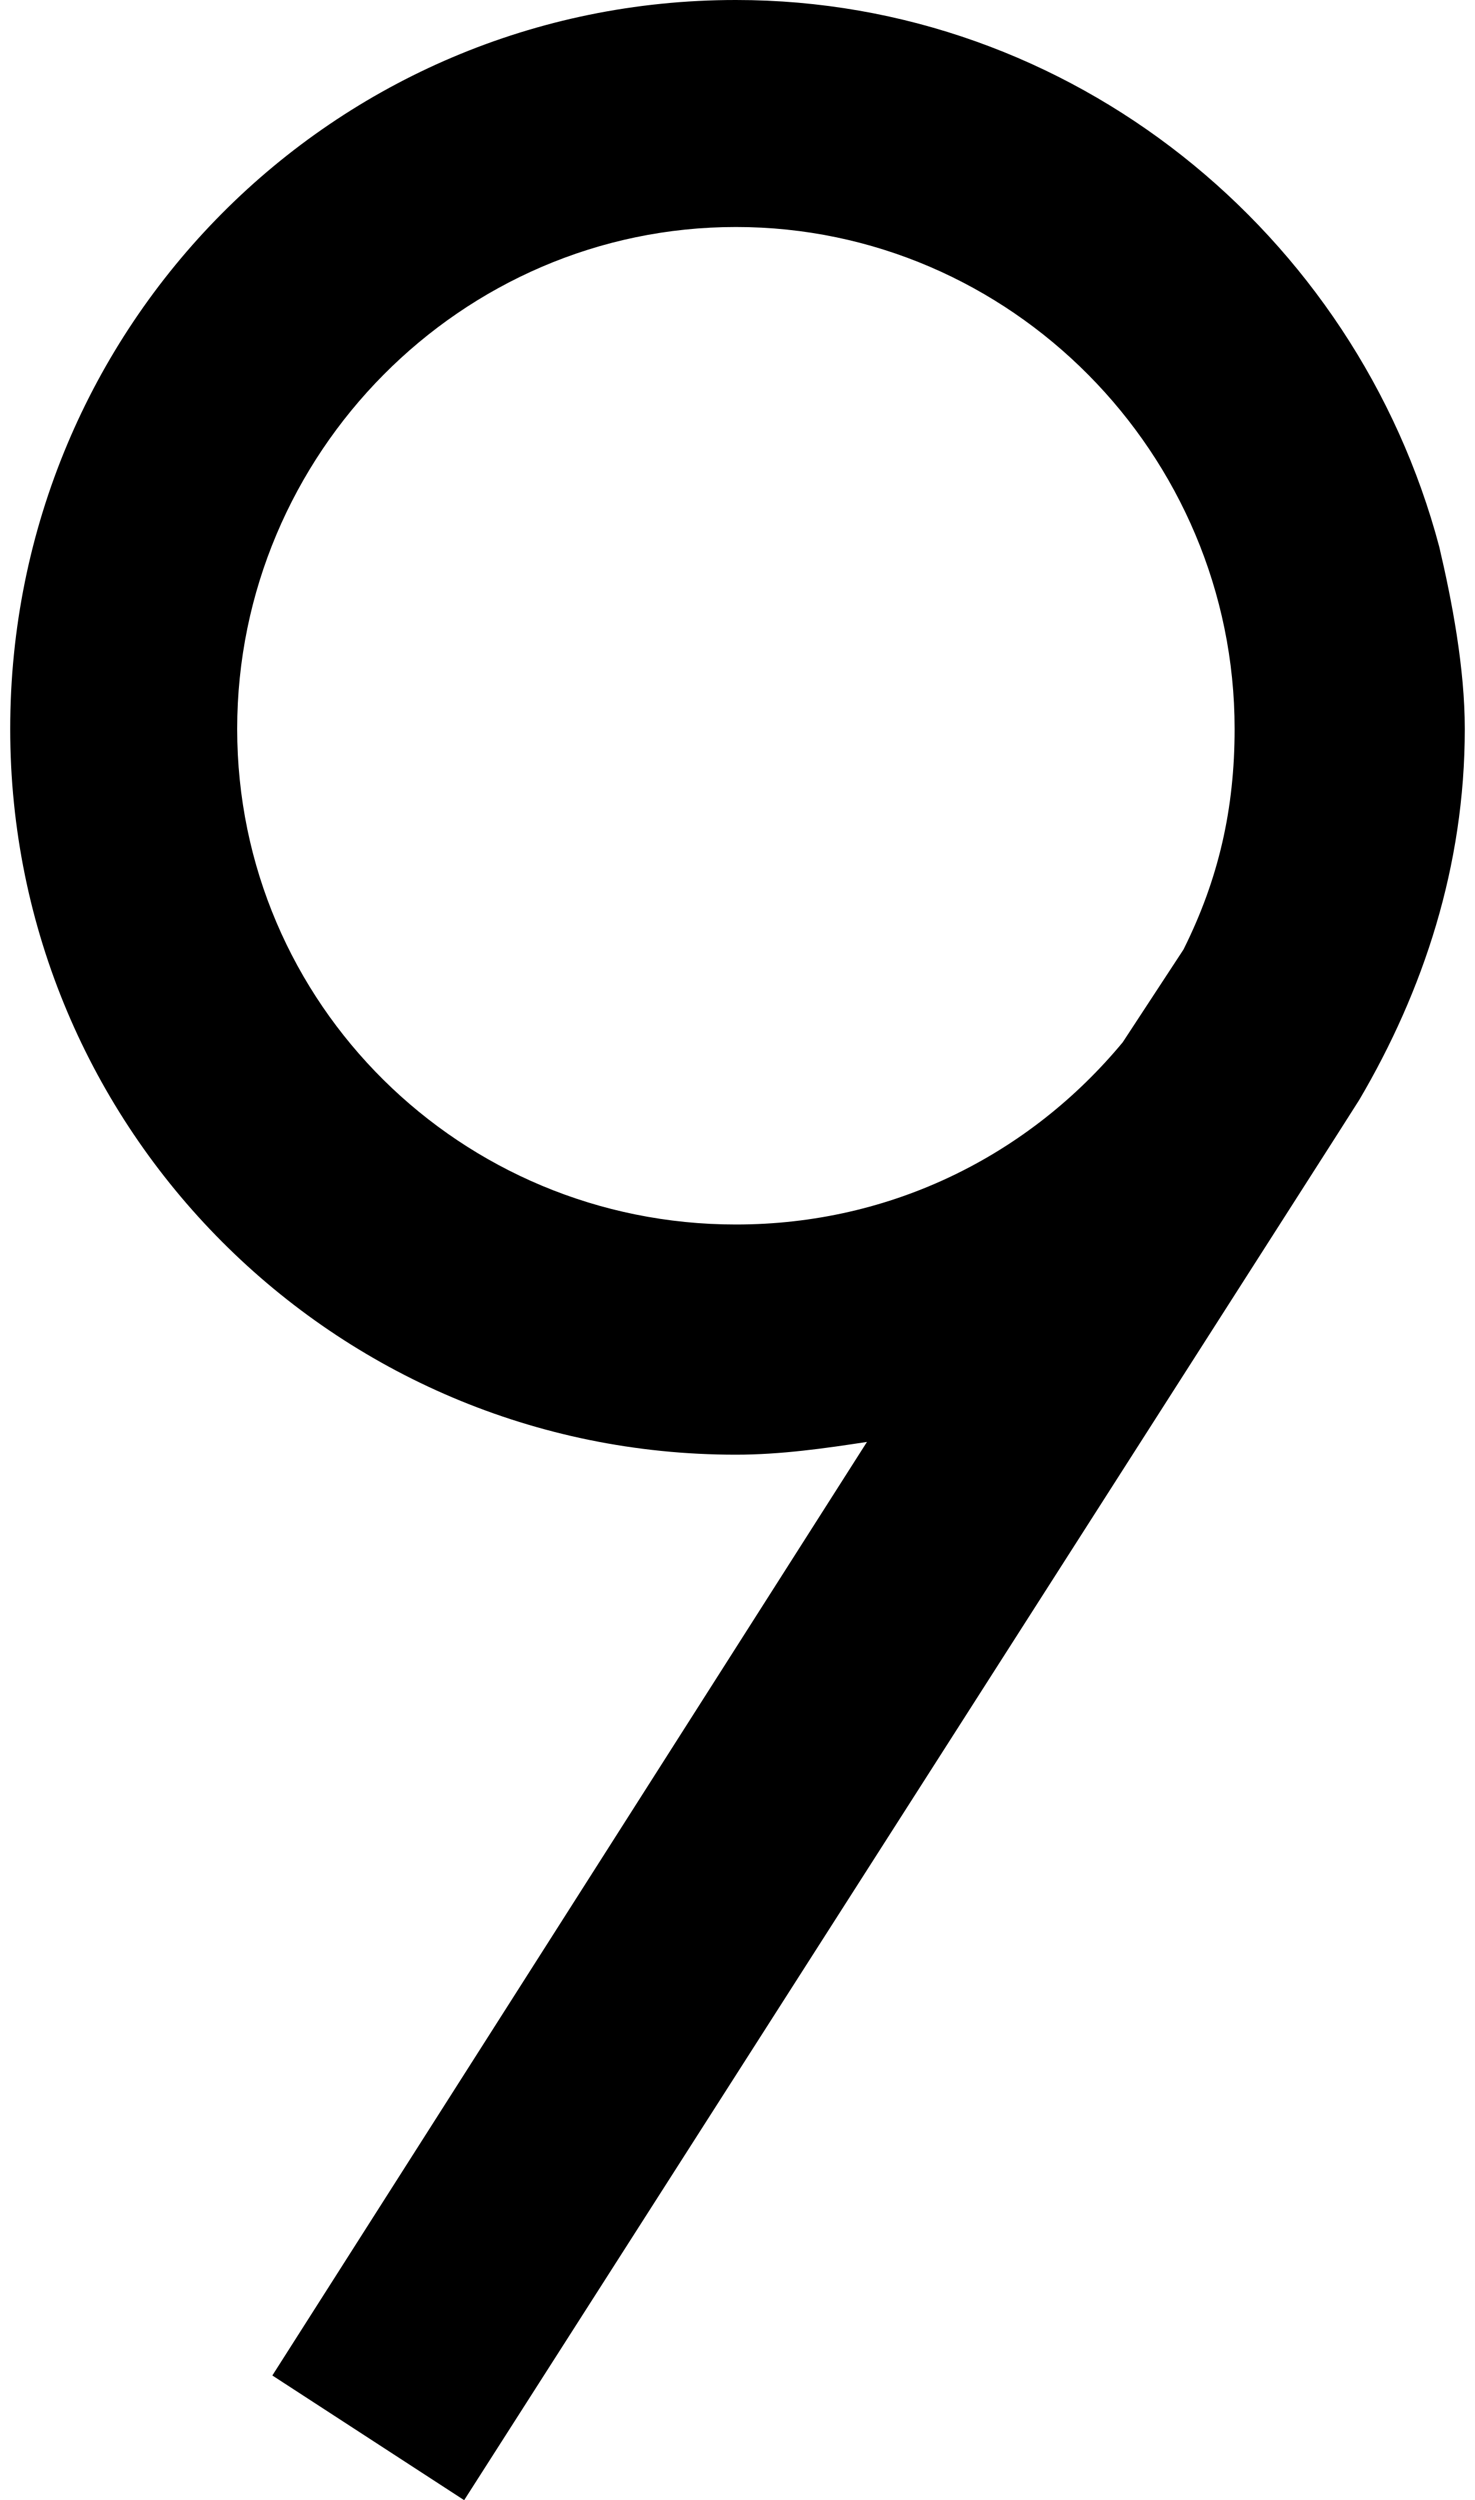 <svg xmlns="http://www.w3.org/2000/svg" width="0.59em" height="1em" viewBox="0 0 455 782"><path fill="currentColor" d="m82 743l186-292c-13 2-27 4-41 4C101 455 0 353 0 228C0 102 101 0 227 0c105 0 194 73 220 171c4 17 8 38 8 57c0 43-13 82-33 116l-7 11l-273 427zm266-417l19-29c11-22 16-44 16-69c0-86-70-157-156-157S71 142 71 228s70 155 156 155c49 0 92-22 121-57"/></svg>